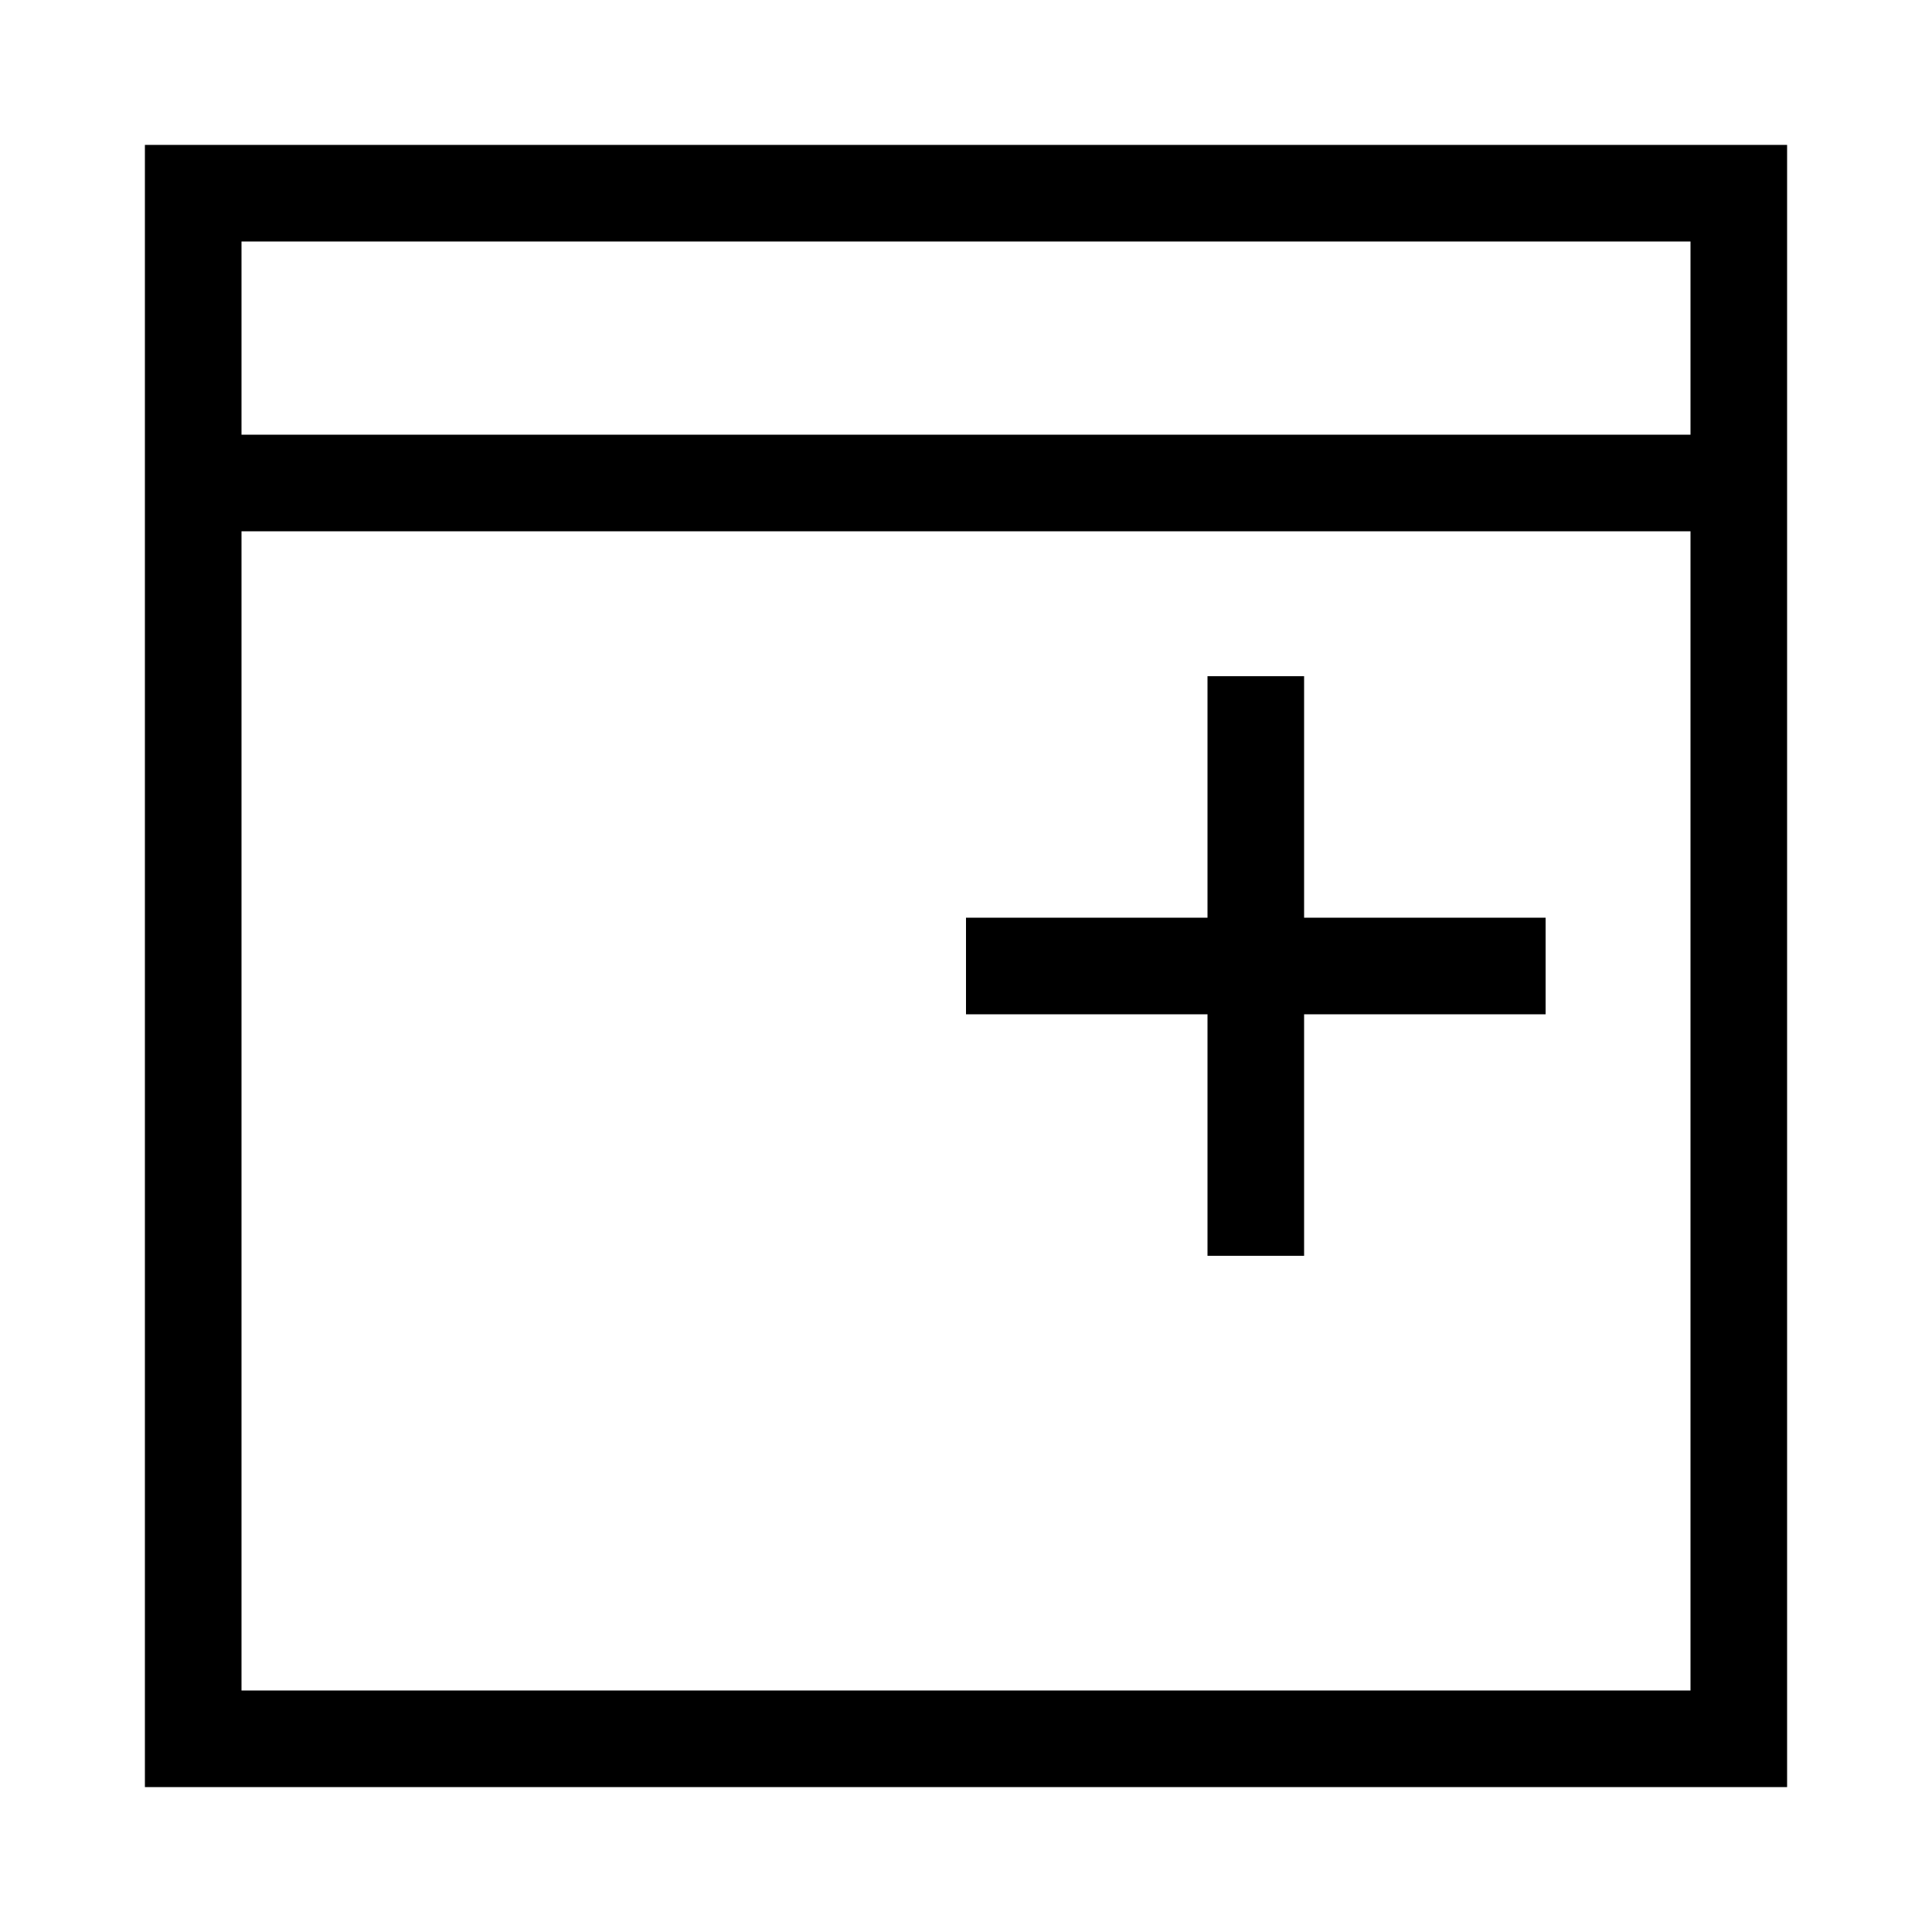 <svg id="Layer_5" data-name="Layer 5" xmlns="http://www.w3.org/2000/svg" viewBox="0 0 80 80"><path d="M6,6V74H74V6Zm4,4H70v8H10ZM70,70H10V22H70Z"/><path d="M40,42H50V52h4V42H64V38H54V28H50V38H40Z"/></svg>